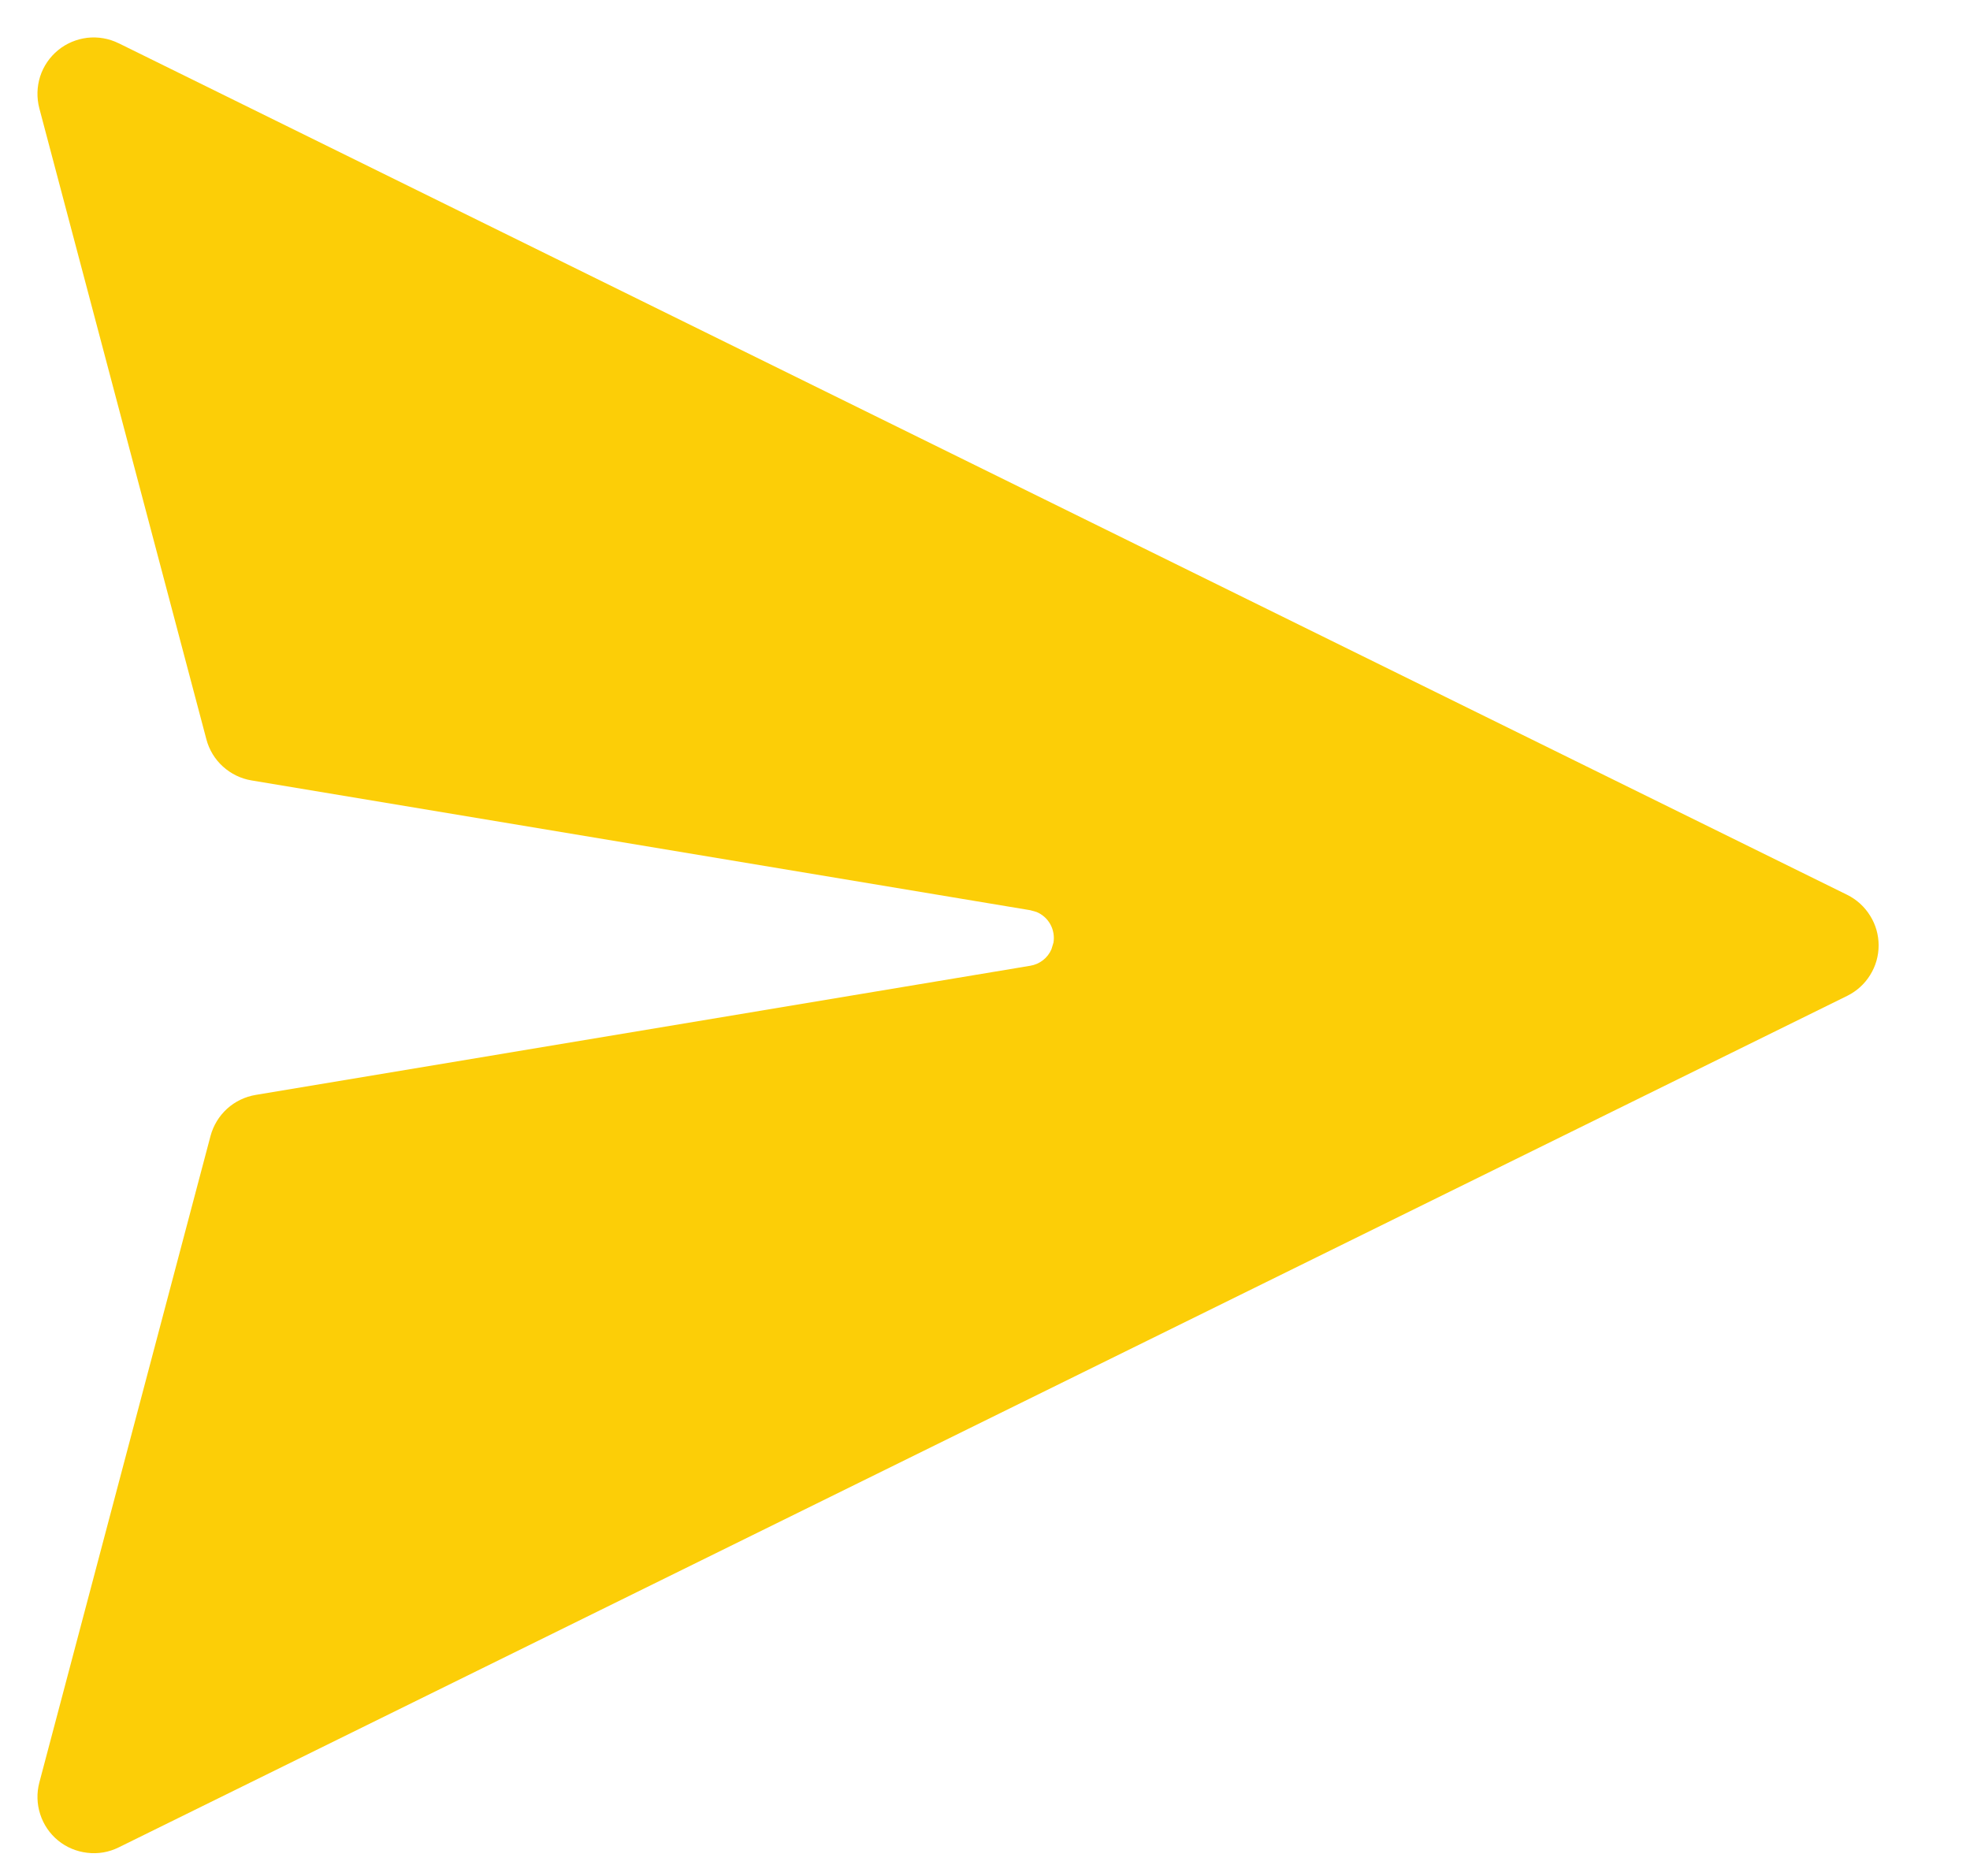 <svg width="21" height="20" viewBox="0 0 21 20" fill="none" xmlns="http://www.w3.org/2000/svg">
<path d="M1.265 0.461L19.691 9.54C19.792 9.59 19.876 9.667 19.935 9.762C19.995 9.857 20.026 9.967 20.026 10.079C20.026 10.191 19.995 10.3 19.935 10.396C19.876 10.491 19.792 10.567 19.691 10.617L1.264 19.696C1.161 19.747 1.045 19.767 0.931 19.753C0.817 19.74 0.708 19.695 0.619 19.622C0.53 19.549 0.464 19.452 0.429 19.343C0.393 19.233 0.39 19.116 0.419 19.005L2.244 12.111C2.274 11.999 2.335 11.899 2.42 11.821C2.506 11.743 2.612 11.692 2.726 11.673L10.983 10.296C11.032 10.288 11.078 10.268 11.118 10.237C11.157 10.207 11.188 10.167 11.208 10.121L11.23 10.049C11.241 9.982 11.229 9.914 11.197 9.855C11.164 9.795 11.112 9.749 11.05 9.723L10.983 9.704L2.68 8.32C2.566 8.301 2.461 8.249 2.376 8.172C2.29 8.094 2.229 7.993 2.2 7.882L0.419 1.154C0.39 1.042 0.393 0.925 0.428 0.815C0.463 0.706 0.53 0.608 0.619 0.535C0.708 0.462 0.816 0.417 0.93 0.403C1.045 0.39 1.161 0.41 1.264 0.461H1.265Z" fill="#FCCE07"/>
</svg>

